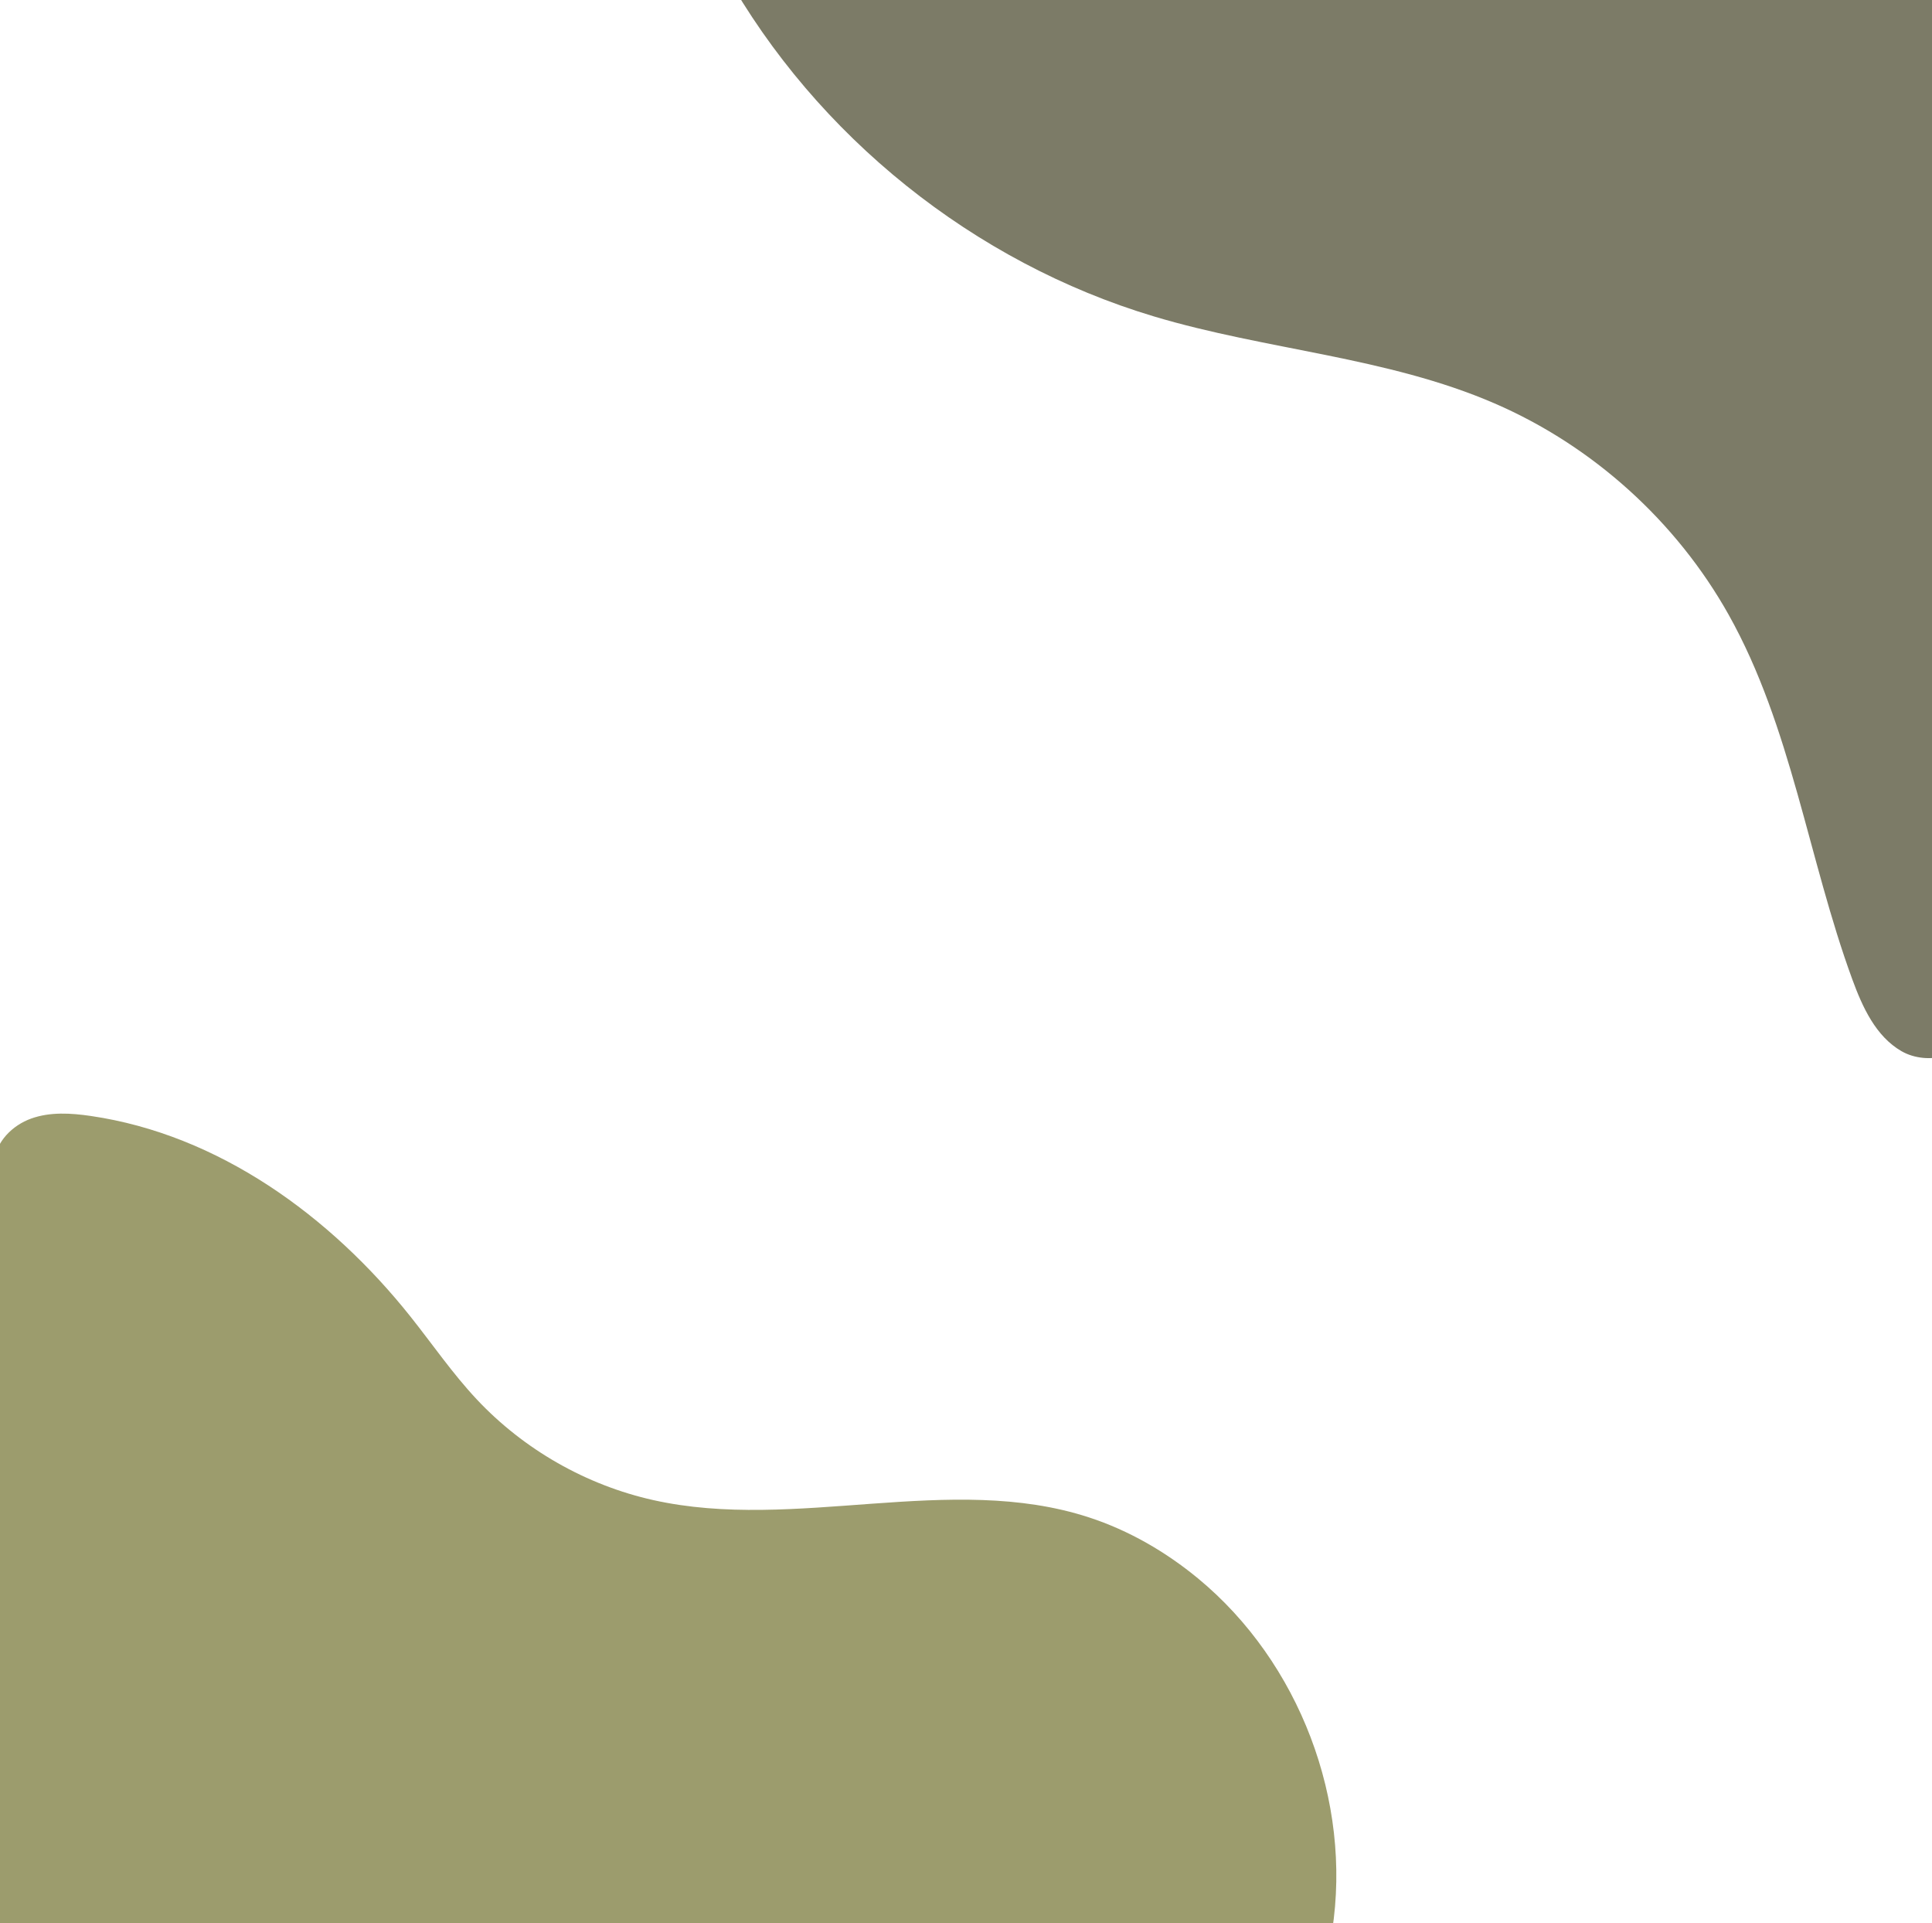<svg width="627" height="624" viewBox="0 0 627 624" fill="none" xmlns="http://www.w3.org/2000/svg">
<g clip-path="url(#clip0_534_1504)">
<path d="M-1.835 377.006C-1.377 370.505 4.012 365.137 10.149 362.947C16.286 360.758 23.032 361.174 29.482 362.121C70.86 368.17 107.193 394.509 133.235 427.242C140.373 436.217 146.883 445.722 154.732 454.088C169.996 470.354 190.227 481.899 211.995 486.76C258.292 497.104 308.309 477.652 353.407 492.375C366.344 496.597 378.328 503.539 388.824 512.2C421.714 539.366 438.847 584.414 432.312 626.586C370.299 619.493 308.116 639.541 245.742 637.243C218.09 636.224 190.812 630.826 163.31 627.762C103.286 621.085 42.642 625.585 -17.587 630.096C-14.748 628.818 -14.133 625.126 -13.928 622.014C-10.607 572.623 -12.029 522.912 -18.184 473.792C-20.216 457.58 -22.766 441.301 -21.801 424.992C-20.837 408.683 -16.008 392.043 -5.036 379.944" fill="#9C9C6D"/>
<path d="M235.222 -8.979C265.026 44.254 316.08 85.183 374.506 102.68C410.972 113.603 450.047 115.768 484.987 130.877C516.883 144.665 544.035 169.176 561.022 199.496C581.404 235.89 586.787 278.586 601.123 317.754C604.432 326.801 608.755 336.288 617.104 341.096C625.453 345.903 638.655 342.887 640.705 333.472C641.669 329.051 640.029 324.533 638.794 320.179C635.339 307.983 634.984 295.16 634.652 282.488C632.163 187.349 629.673 92.21 627.183 -2.936C583.188 -1.422 539.164 -0.59 495.145 -0.451C409.567 -0.18 323.899 -2.508 238.743 -11.012" fill="#7C7B67"/>
</g>
<defs>
<clipPath id="clip0_534_1504">
<rect width="627" height="624" fill="white"/>
</clipPath>
</defs>
</svg>
